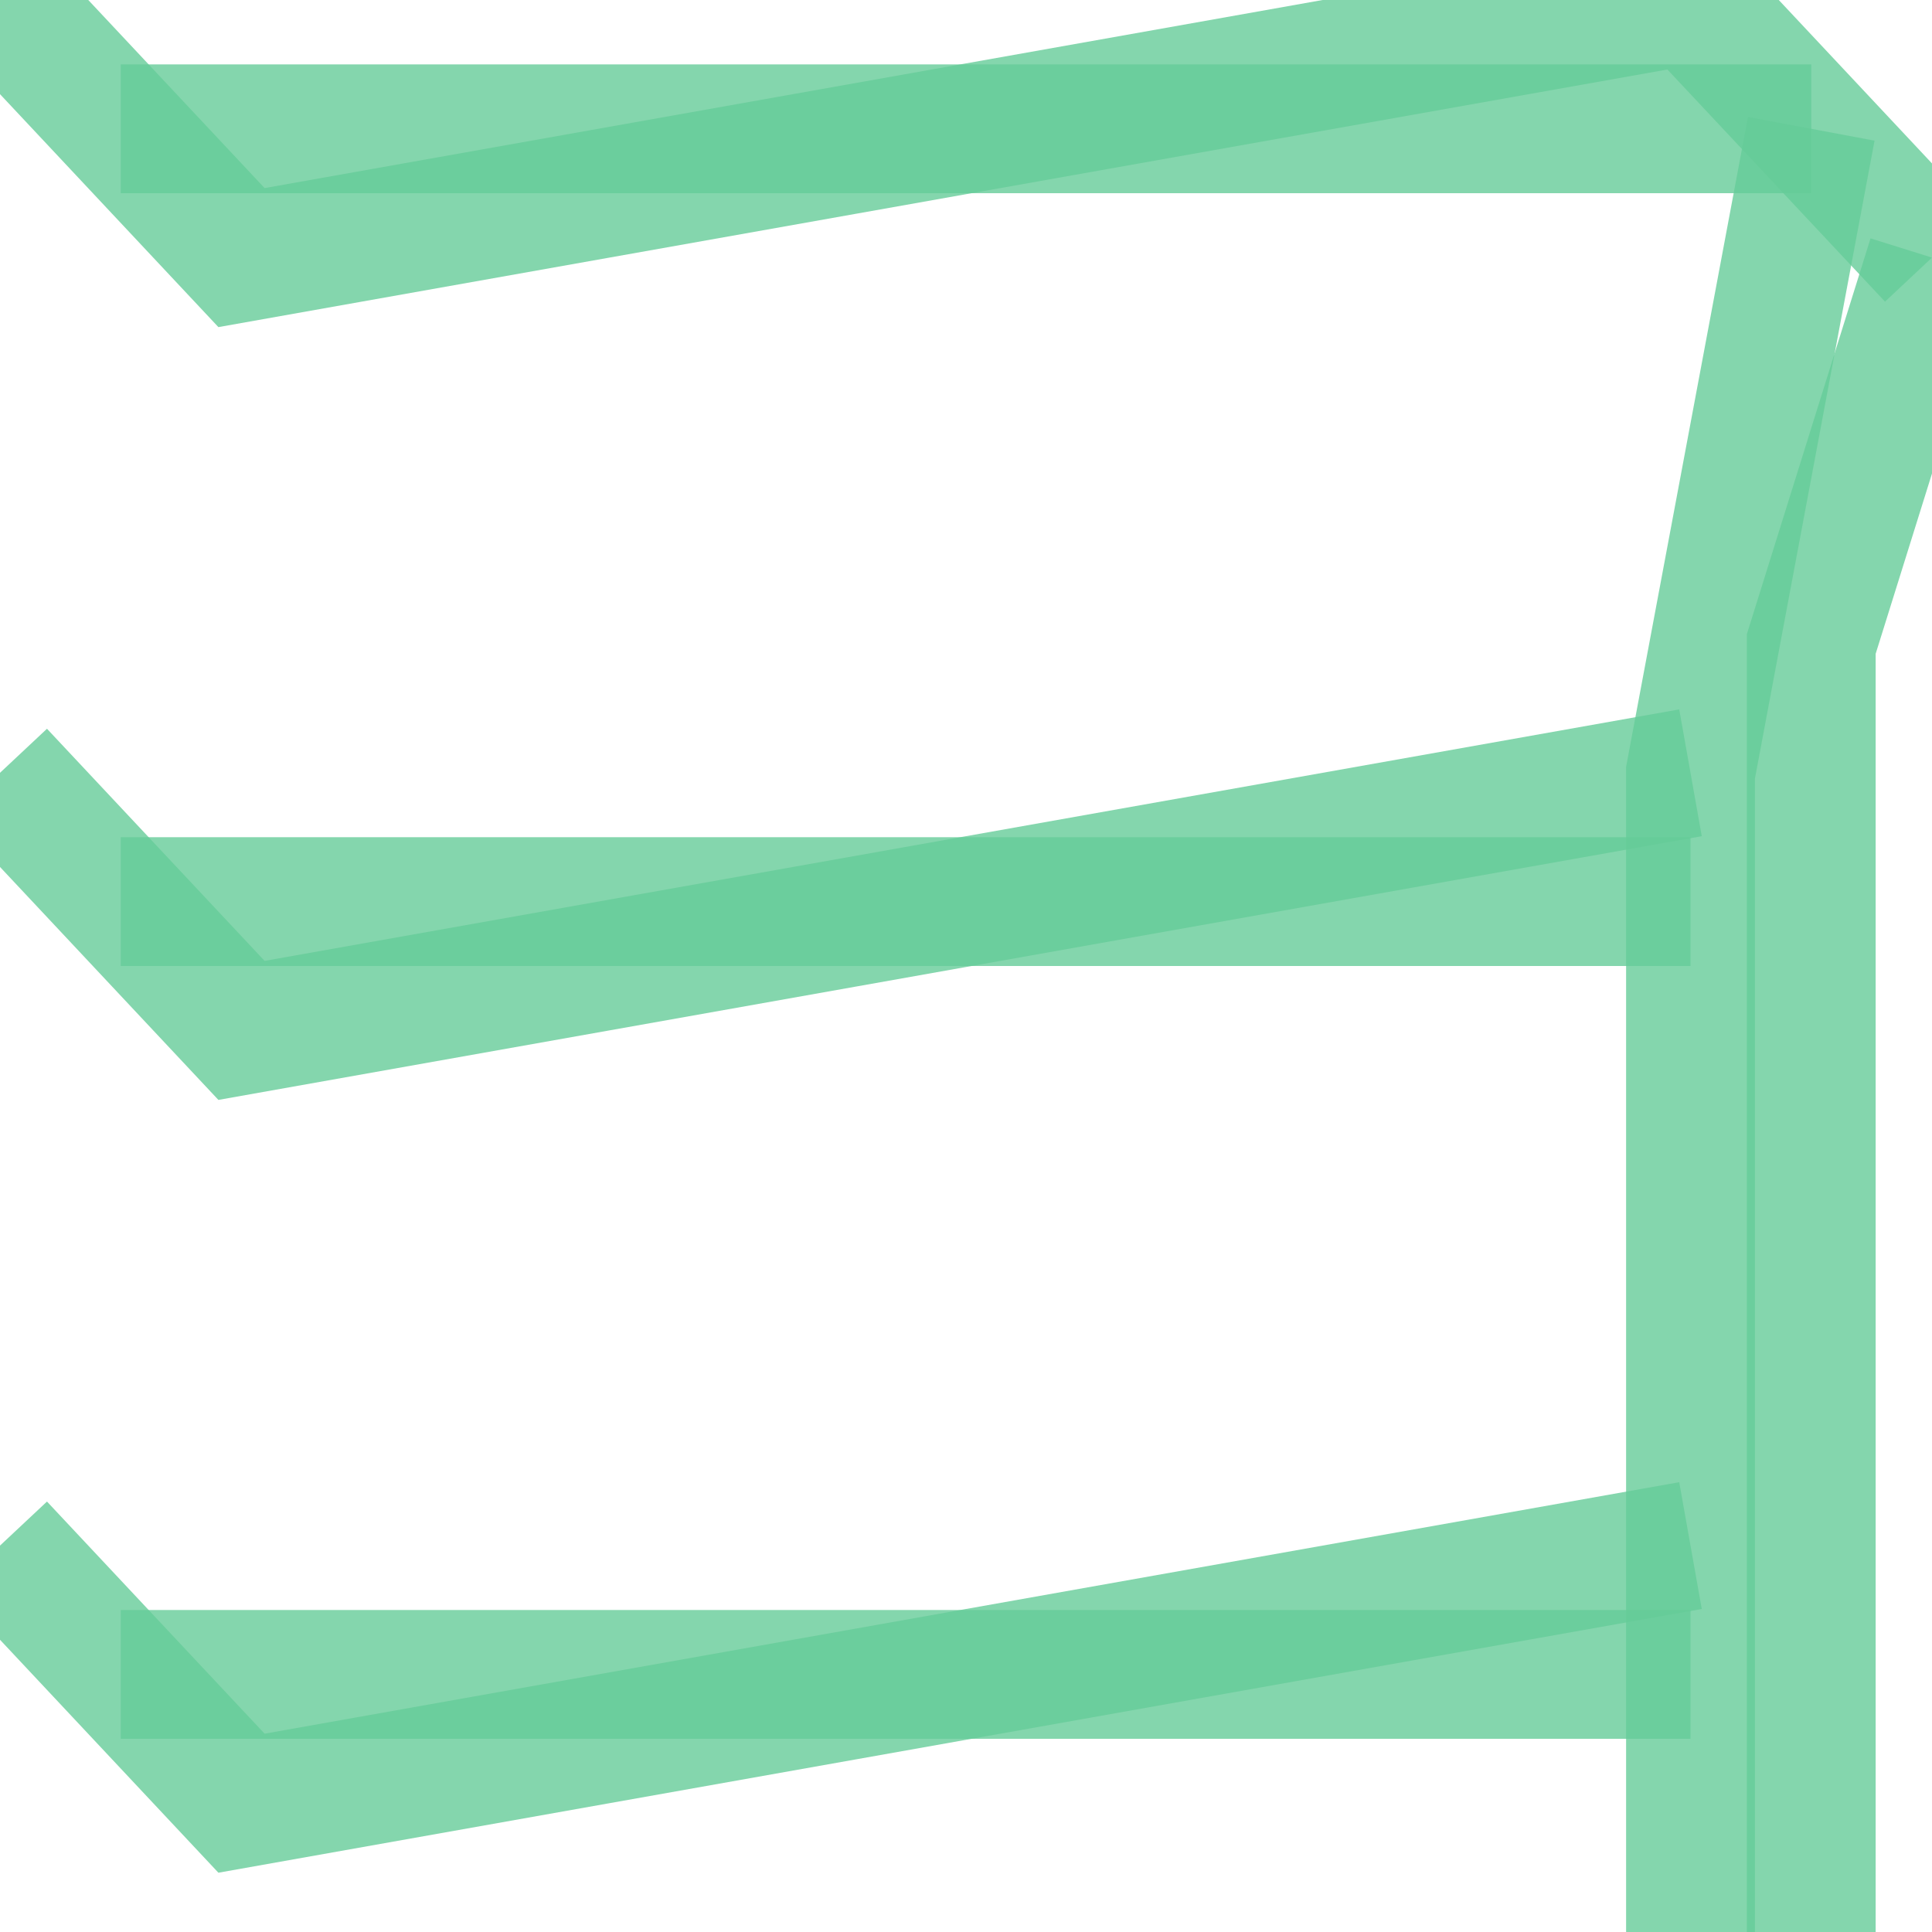 <?xml version='1.0' encoding='utf-8'?>
<svg xmlns='http://www.w3.org/2000/svg' version='1.1' width='30.0' height='30.0'>
<g><polyline fill="none" stroke="#66cc99" stroke-width="2.0" points="0.0,0.0 3.75,4.0 26.25,0.0 30.0,4.0" opacity="0.8" /><polyline fill="none" stroke="#66cc99" stroke-width="2.0" points="1.875,2.0 28.125,2.0" opacity="0.8" /><polyline fill="none" stroke="#66cc99" stroke-width="2.0" points="5.329070518200742e-14,12.0 3.75,16.0 26.25,12.0" opacity="0.8" /><polyline fill="none" stroke="#66cc99" stroke-width="2.0" points="1.875,14.0 26.25,14.0" opacity="0.8" /><polyline fill="none" stroke="#66cc99" stroke-width="2.0" points="5.329070518200742e-14,24.0 3.75,28.0 26.25,24.0" opacity="0.8" /><polyline fill="none" stroke="#66cc99" stroke-width="2.0" points="1.875,26.0 26.25,26.0" opacity="0.8" /><polyline fill="none" stroke="#66cc99" stroke-width="2.0" points="30.0,4.0 28.125,10.0 28.125,30.0" opacity="0.8" /><polyline fill="none" stroke="#66cc99" stroke-width="2.0" points="28.125,2.0 26.25,12.0 26.25,30.0" opacity="0.8" /></g>
</svg>
